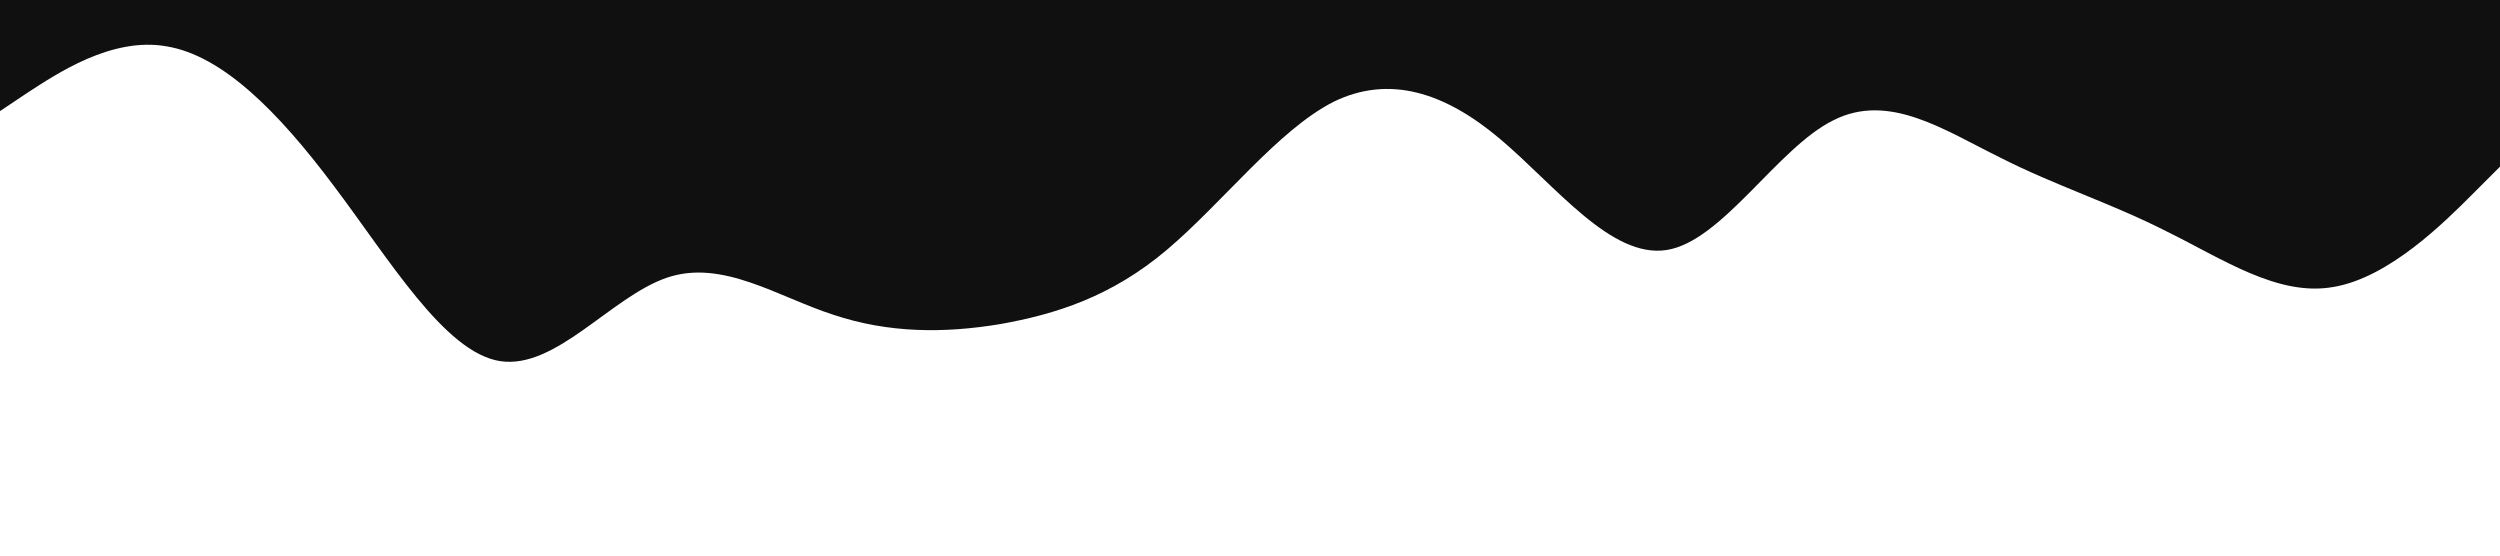 <?xml version="1.0" standalone="no"?><svg xmlns="http://www.w3.org/2000/svg" viewBox="0 0 1440 320"><path fill="#101010" fill-opacity="1" d="M0,64L16,53.3C32,43,64,21,96,26.7C128,32,160,64,192,106.7C224,149,256,203,288,208C320,213,352,171,384,160C416,149,448,171,480,181.3C512,192,544,192,576,186.7C608,181,640,171,672,144C704,117,736,75,768,58.7C800,43,832,53,864,80C896,107,928,149,960,144C992,139,1024,85,1056,69.3C1088,53,1120,75,1152,90.7C1184,107,1216,117,1248,133.3C1280,149,1312,171,1344,165.3C1376,160,1408,128,1424,112L1440,96L1440,0L1424,0C1408,0,1376,0,1344,0C1312,0,1280,0,1248,0C1216,0,1184,0,1152,0C1120,0,1088,0,1056,0C1024,0,992,0,960,0C928,0,896,0,864,0C832,0,800,0,768,0C736,0,704,0,672,0C640,0,608,0,576,0C544,0,512,0,480,0C448,0,416,0,384,0C352,0,320,0,288,0C256,0,224,0,192,0C160,0,128,0,96,0C64,0,32,0,16,0L0,0Z"></path></svg>